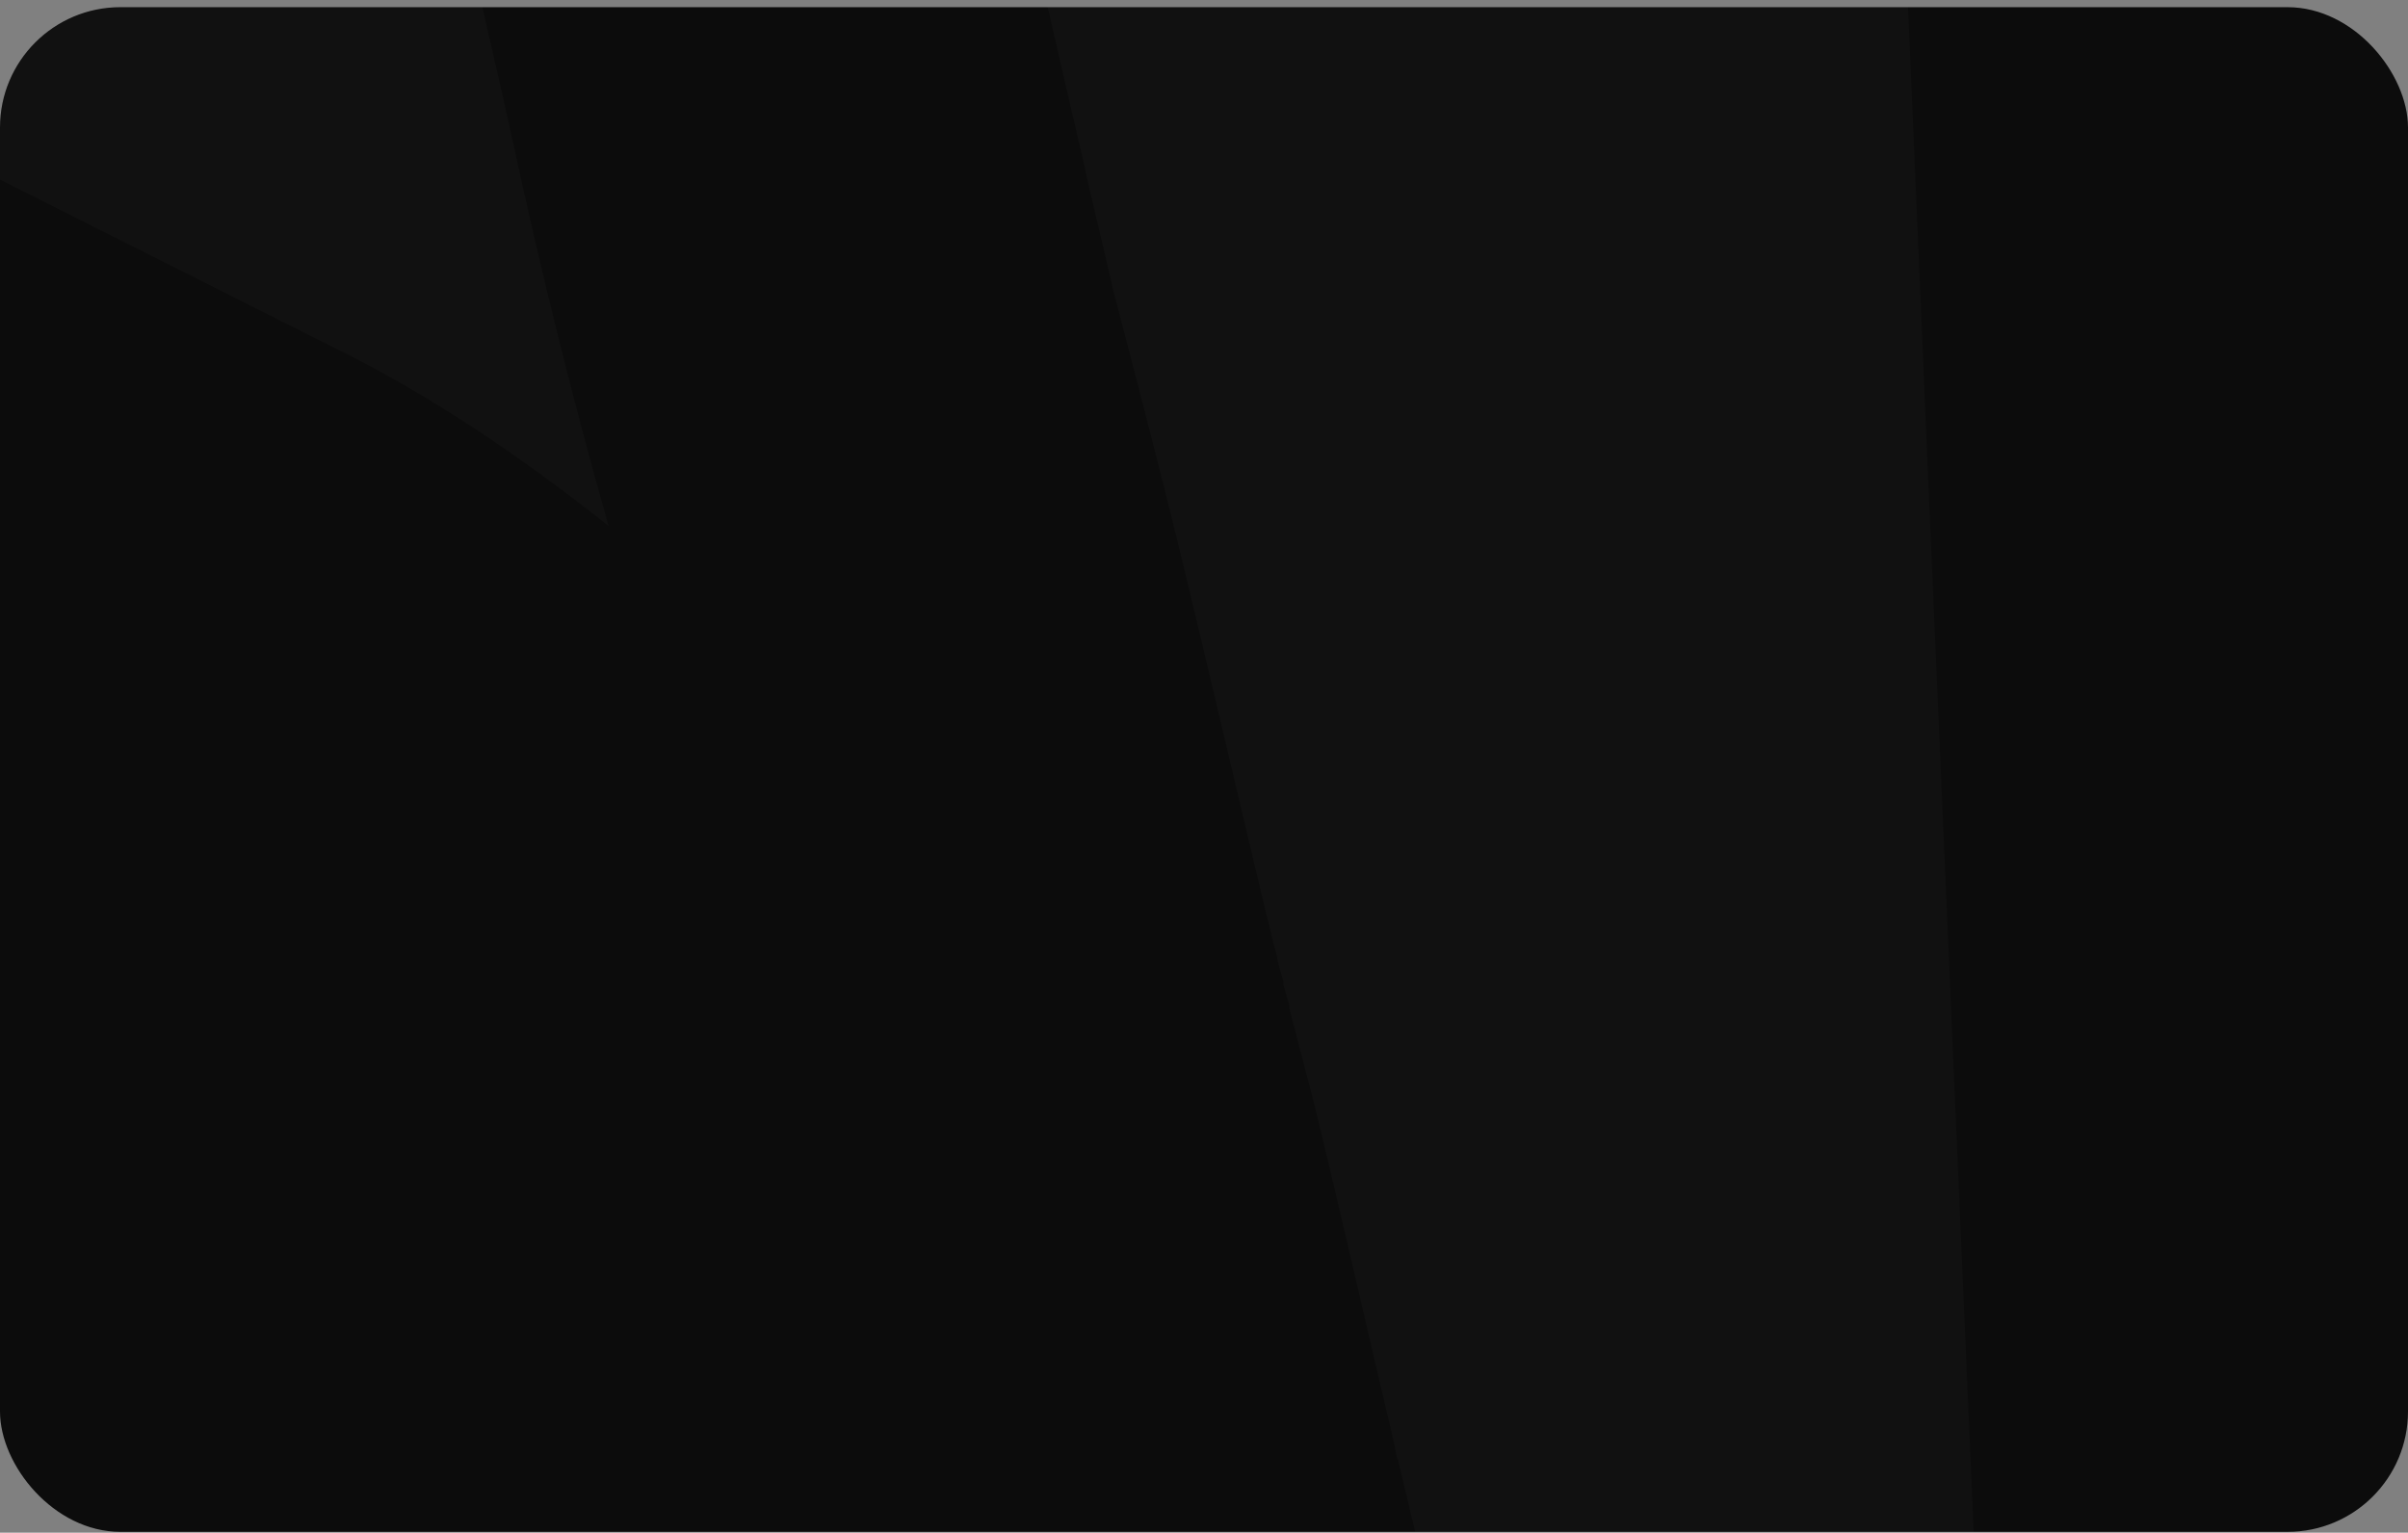 <svg width="300" height="191" viewBox="0 0 300 191" fill="none" xmlns="http://www.w3.org/2000/svg">
<rect x="0" y="0" width="300" height="191" fill="#808080" stroke="none"/>
<g clip-path="url(#clip0_73_157)">
<rect y="0.895" width="300" height="190" rx="15" fill="#0C0C0C"/>
<path fill-rule="evenodd" clip-rule="evenodd" d="M253.789 511.718V511.595H253.665C251.42 509.617 245.807 493.17 238.698 468.437L237.202 463.242C235.082 455.699 232.837 447.414 230.468 438.757V438.634C227.224 426.515 223.858 413.53 220.49 399.926L214.629 376.184C214.629 376.184 214.005 373.092 213.133 367.403C212.134 361.715 210.888 353.306 208.768 342.795C206.771 332.283 204.651 319.546 201.534 305.201C198.541 290.732 195.299 274.286 191.307 256.725C187.316 239.165 183.076 220.122 178.587 199.964C178.088 198.233 177.588 196.378 177.214 194.647V194.524L176.467 191.555C175.718 188.464 174.969 185.248 174.222 182.157V181.909H174.097L173.473 178.942C170.23 165.338 167.113 151.365 163.62 137.143C162.623 133.309 161.625 129.476 160.628 125.643V125.272L159.879 122.675V122.304L159.131 119.584V119.336L158.382 116.491V116.368L157.634 113.4C154.267 99.303 150.9 84.833 147.407 70.365C144.663 58.989 141.671 47.612 138.678 36.111C137.556 31.165 136.308 26.094 135.186 21.147V21.023C134.437 17.809 133.689 14.593 132.94 11.378L130.695 1.608C127.828 -9.892 125.084 -21.516 122.215 -32.893L117.351 -51.072C116.229 -55.894 113.485 -64.799 110.866 -71.476C100.266 -98.559 83.304 -121.189 65.345 -138.996C47.137 -156.803 27.931 -170.406 9.723 -182.03C-8.361 -193.532 -25.822 -202.929 -41.91 -211.462C-71.218 -226.797 -95.911 -239.286 -114.119 -249.056V-249.18C-115.99 -250.045 -117.735 -251.034 -119.357 -252.024C-136.817 -261.67 -147.169 -267.481 -148.415 -268.224C-148.041 -267.606 -146.42 -265.38 -143.427 -261.175C-139.81 -256.724 -134.697 -249.799 -127.463 -241.76C-120.23 -233.846 -111.375 -223.829 -100.65 -213.565C-89.8 -203.177 -77.328 -191.8 -63.734 -179.928C-50.265 -168.18 -35.798 -155.443 -20.334 -141.964L-18.713 -140.48C-10.107 -132.442 -1.377 -124.157 6.729 -115.5V-115.129H7.103L7.478 -114.758V-114.387H7.852L8.226 -113.892V-113.645H8.601L8.974 -113.15V-112.904H9.223L9.847 -112.284V-112.161H9.972L10.596 -111.543V-111.419C11.343 -110.678 12.092 -109.812 12.841 -108.946V-108.452H13.215L13.588 -108.081V-107.71H13.963L14.337 -107.338V-106.967H14.587L15.086 -106.473V-106.225H15.21L15.833 -105.607V-105.484C16.831 -104.37 17.828 -103.134 18.827 -102.021V-101.773H18.951L19.575 -101.031C20.198 -100.29 20.697 -99.548 21.321 -98.805C22.569 -97.322 23.691 -95.837 24.814 -94.354C26.06 -92.623 27.308 -90.891 28.555 -89.16V-89.037C29.552 -87.677 30.55 -86.192 31.548 -84.708V-84.584H31.673C32.171 -83.966 32.545 -83.224 33.044 -82.483V-82.358C33.793 -81.246 34.541 -80.009 35.289 -78.772V-78.649H35.414C37.534 -75.186 39.529 -71.599 41.275 -67.89V-67.519H41.525L42.024 -66.407V-66.035H42.273L42.772 -64.799V-64.551H42.897L43.52 -63.191V-63.067H43.645C44.144 -61.954 44.643 -60.717 45.017 -59.605V-59.357H45.142C45.641 -58.12 46.139 -57.008 46.513 -55.771V-55.648H46.638L47.262 -53.669V-53.422H47.387C47.636 -52.803 47.886 -52.06 48.134 -51.443V-51.072C48.384 -50.329 48.633 -49.588 48.883 -48.846C50.254 -44.394 51.003 -41.921 52.499 -35.243L55.992 -18.425C58.237 -6.429 61.23 5.442 63.849 17.438C67.341 33.637 71.331 49.713 75.821 65.543C64.597 56.638 53.123 48.972 41.774 43.407L-73.712 -14.714L-75.083 -15.457C-77.328 -16.57 -79.573 -17.806 -81.818 -19.043V-19.167H-81.943C-85.061 -21.022 -88.303 -23 -91.546 -25.102H-91.671L-93.791 -26.587H-93.915L-96.036 -28.07C-97.781 -29.307 -99.527 -30.544 -101.274 -31.781H-101.399C-103.394 -33.264 -105.389 -34.748 -107.385 -36.232C-108.631 -37.221 -109.879 -38.21 -111.126 -39.2C-114.119 -41.55 -117.112 -44.147 -120.105 -46.62C-128.836 -54.163 -137.441 -62.448 -145.672 -71.229C-147.916 -73.702 -150.162 -76.052 -152.406 -78.649C-155.275 -81.864 -157.894 -84.955 -160.638 -88.294H-160.762C-166.499 -95.343 -171.987 -102.516 -177.1 -109.812V-109.935H-177.225C-179.719 -113.645 -182.213 -117.232 -184.708 -120.941V-121.066C-187.826 -126.011 -190.819 -130.957 -193.687 -135.905V-136.028C-195.558 -139.244 -197.304 -142.459 -198.925 -145.673L-199.673 -147.158L-200.422 -148.642C-202.043 -151.858 -203.539 -155.072 -204.911 -158.287C-206.907 -162.74 -208.653 -167.191 -210.149 -171.643V-171.767H-210.274C-210.648 -173.127 -211.147 -174.488 -211.646 -175.848L-274.128 -370.493C-274.627 -371.977 -275.126 -373.337 -275.5 -374.821V-374.945C-275.749 -375.811 -275.999 -376.676 -276.248 -377.542V-377.913H-276.373C-276.622 -378.779 -276.747 -379.521 -276.996 -380.386V-380.881H-277.121C-277.371 -381.87 -277.495 -382.736 -277.745 -383.725V-383.849C-277.994 -385.085 -278.244 -386.322 -278.493 -387.435V-387.559C-278.742 -389.166 -278.992 -390.65 -279.241 -392.258V-394.237H-279.491C-280.364 -402.151 -280.114 -409.076 -278.742 -415.136H-278.493V-416.249C-278.368 -416.867 -278.119 -417.485 -277.994 -418.103H-277.745V-418.969C-277.121 -420.7 -276.498 -422.432 -275.625 -424.039H-275.5V-424.41C-275.25 -424.781 -275.126 -425.152 -274.876 -425.523H-274.752V-425.771C-274.377 -426.512 -273.879 -427.131 -273.504 -427.749H-273.255V-428.12C-272.382 -429.357 -271.509 -430.47 -270.511 -431.459H-270.262V-431.83L-269.763 -432.201H-269.514V-432.572L-269.015 -432.943H-268.765V-433.19L-268.142 -433.809H-268.017V-433.932C-267.019 -434.674 -266.022 -435.293 -265.024 -436.035C-264.151 -436.529 -263.278 -437.024 -262.405 -437.519H-262.031V-437.642C-261.532 -437.889 -261.158 -438.013 -260.784 -438.26H-260.534V-438.384C-259.911 -438.508 -259.412 -438.755 -258.788 -439.002H-258.164V-439.126C-256.543 -439.744 -254.922 -440.115 -253.051 -440.486H-251.43V-440.734C-249.434 -440.981 -247.314 -441.105 -245.194 -441.105C-241.328 -441.105 -237.088 -440.734 -232.723 -439.744H-232.224C-231.101 -439.497 -230.104 -439.25 -228.981 -439.002C-227.235 -438.508 -225.489 -438.013 -223.743 -437.519H-223.619C-222.87 -437.271 -222.122 -437.024 -221.374 -436.777H-221.249C-220.625 -436.529 -219.877 -436.282 -219.129 -436.035C-216.635 -435.169 -214.265 -434.18 -211.646 -433.067V-432.943H-211.521C-209.65 -432.201 -207.78 -431.335 -205.784 -430.47L-158.393 -407.716L110.367 -278.859L124.585 -272.057C126.83 -271.069 129.199 -269.832 131.444 -268.595V-268.472H131.569L132.94 -267.729C134.188 -266.987 135.436 -266.246 136.682 -265.504C142.793 -261.793 148.905 -257.589 154.641 -252.89C156.511 -251.405 158.257 -250.045 159.879 -248.437H160.004C166.863 -242.502 173.348 -236.072 179.459 -229.146V-229.023C180.956 -227.292 182.452 -225.561 183.949 -223.829C184.947 -222.592 185.944 -221.356 186.942 -220.119H187.067C189.312 -217.275 191.557 -214.307 193.677 -211.216H193.801C196.92 -206.888 199.912 -202.311 202.781 -197.86V-197.737C203.529 -196.5 204.277 -195.386 205.026 -194.149V-194.026C206.024 -192.295 207.021 -190.687 208.019 -188.956V-188.832C211.013 -183.515 213.755 -178.197 216.25 -172.633V-172.508H216.375L216.998 -171.025C217.747 -169.294 218.495 -167.562 219.243 -165.831V-165.708C219.742 -164.594 220.24 -163.357 220.74 -162.121V-161.997C222.112 -158.658 223.359 -155.195 224.482 -151.858V-151.61H224.606L225.229 -149.507V-149.384H225.354C226.103 -146.91 226.851 -144.438 227.474 -141.964C227.724 -140.975 227.973 -140.11 228.223 -139.119V-138.996H228.347C228.472 -138.007 228.722 -137.017 228.971 -136.151V-136.028C229.844 -132.319 230.592 -128.608 231.216 -125.023V-124.775C231.965 -120.818 232.463 -116.861 232.712 -113.027V-112.161H232.837C232.962 -110.553 233.087 -108.946 233.087 -107.462L240.195 58.989L254.786 397.083C254.911 401.288 255.161 405.368 255.285 409.449V409.696C255.535 417.858 255.785 425.896 256.034 433.44V434.181C256.783 462.253 256.783 485.502 256.034 498.981V499.352C255.785 502.938 255.535 505.783 255.285 507.884V508.132C255.036 509.369 254.911 510.234 254.663 510.852H254.538V511.347C254.413 511.718 254.164 511.843 254.039 511.843C253.914 511.843 253.914 511.842 253.789 511.718ZM855.413 -313.856C839.699 -313.856 820.617 -308.167 798.792 -296.172L435.748 -95.467C360.296 -53.916 299.684 50.703 301.057 136.897L309.787 720.833C311.158 806.901 315.273 876.895 319.139 876.895C323.006 876.524 339.094 806.901 355.182 722.07L383.119 574.044C383.119 574.044 383.866 570.087 385.114 562.791L394.093 515.305C395.215 509.492 396.588 503.557 398.209 497.621C398.333 497.498 398.333 497.373 398.333 497.25C399.207 492.922 400.329 488.47 401.202 483.894C405.193 465.469 409.558 444.693 415.17 422.31C420.284 399.803 425.895 375.565 432.755 350.215C438.99 324.617 446.099 297.782 453.956 270.204C461.563 242.504 469.67 214.062 478.275 185.248C480.645 178.2 482.765 171.027 485.01 163.73L486.757 158.29L489.001 151.613L492.618 140.729C495.736 132.938 499.602 123.293 503.343 115.75C507.085 107.834 510.951 100.168 515.316 92.749C531.903 62.822 552.231 36.605 573.184 12.492C594.136 -11.5 616.21 -33.016 637.786 -52.926C659.487 -72.589 680.687 -90.891 700.892 -107.833C720.846 -124.651 739.803 -140.604 757.013 -155.32C774.099 -170.159 789.439 -184.01 802.284 -196.871C815.005 -209.854 825.98 -221.479 833.838 -232.115C841.694 -242.626 847.556 -251.405 850.923 -257.713C854.415 -264.143 856.286 -267.606 856.286 -267.606C856.286 -267.606 855.912 -263.649 855.163 -256.353C853.916 -249.056 852.046 -238.174 847.307 -224.818C842.567 -211.71 835.833 -195.881 826.105 -178.816C816.626 -161.874 804.404 -143.448 790.187 -124.528C762.002 -86.563 725.585 -46.001 688.545 -3.215C669.962 18.055 651.38 40.068 634.045 62.698C616.709 85.452 600.496 108.825 587.651 132.938C584.408 138.874 581.539 144.934 578.671 150.993C575.803 157.301 574.057 161.752 571.562 168.183L567.696 178.942L566.199 183.146L564.329 188.587C561.959 196.007 559.59 203.179 557.22 210.352C547.367 239.041 537.764 267.484 527.289 294.566C525.293 299.513 523.298 304.582 521.303 309.406C533.649 299.142 546.121 289.991 558.841 282.695L667.218 220.122C741.673 176.963 820.367 73.457 842.068 -10.015L896.445 -220.119C911.909 -279.477 894.075 -313.856 855.537 -313.856H855.413Z" fill="white" fill-opacity="0.02"/>
</g>
<defs>
<clipPath id="clip0_73_157">
<rect y="0.895" width="300" height="190" rx="15" fill="white"/>
</clipPath>
</defs>
</svg>
